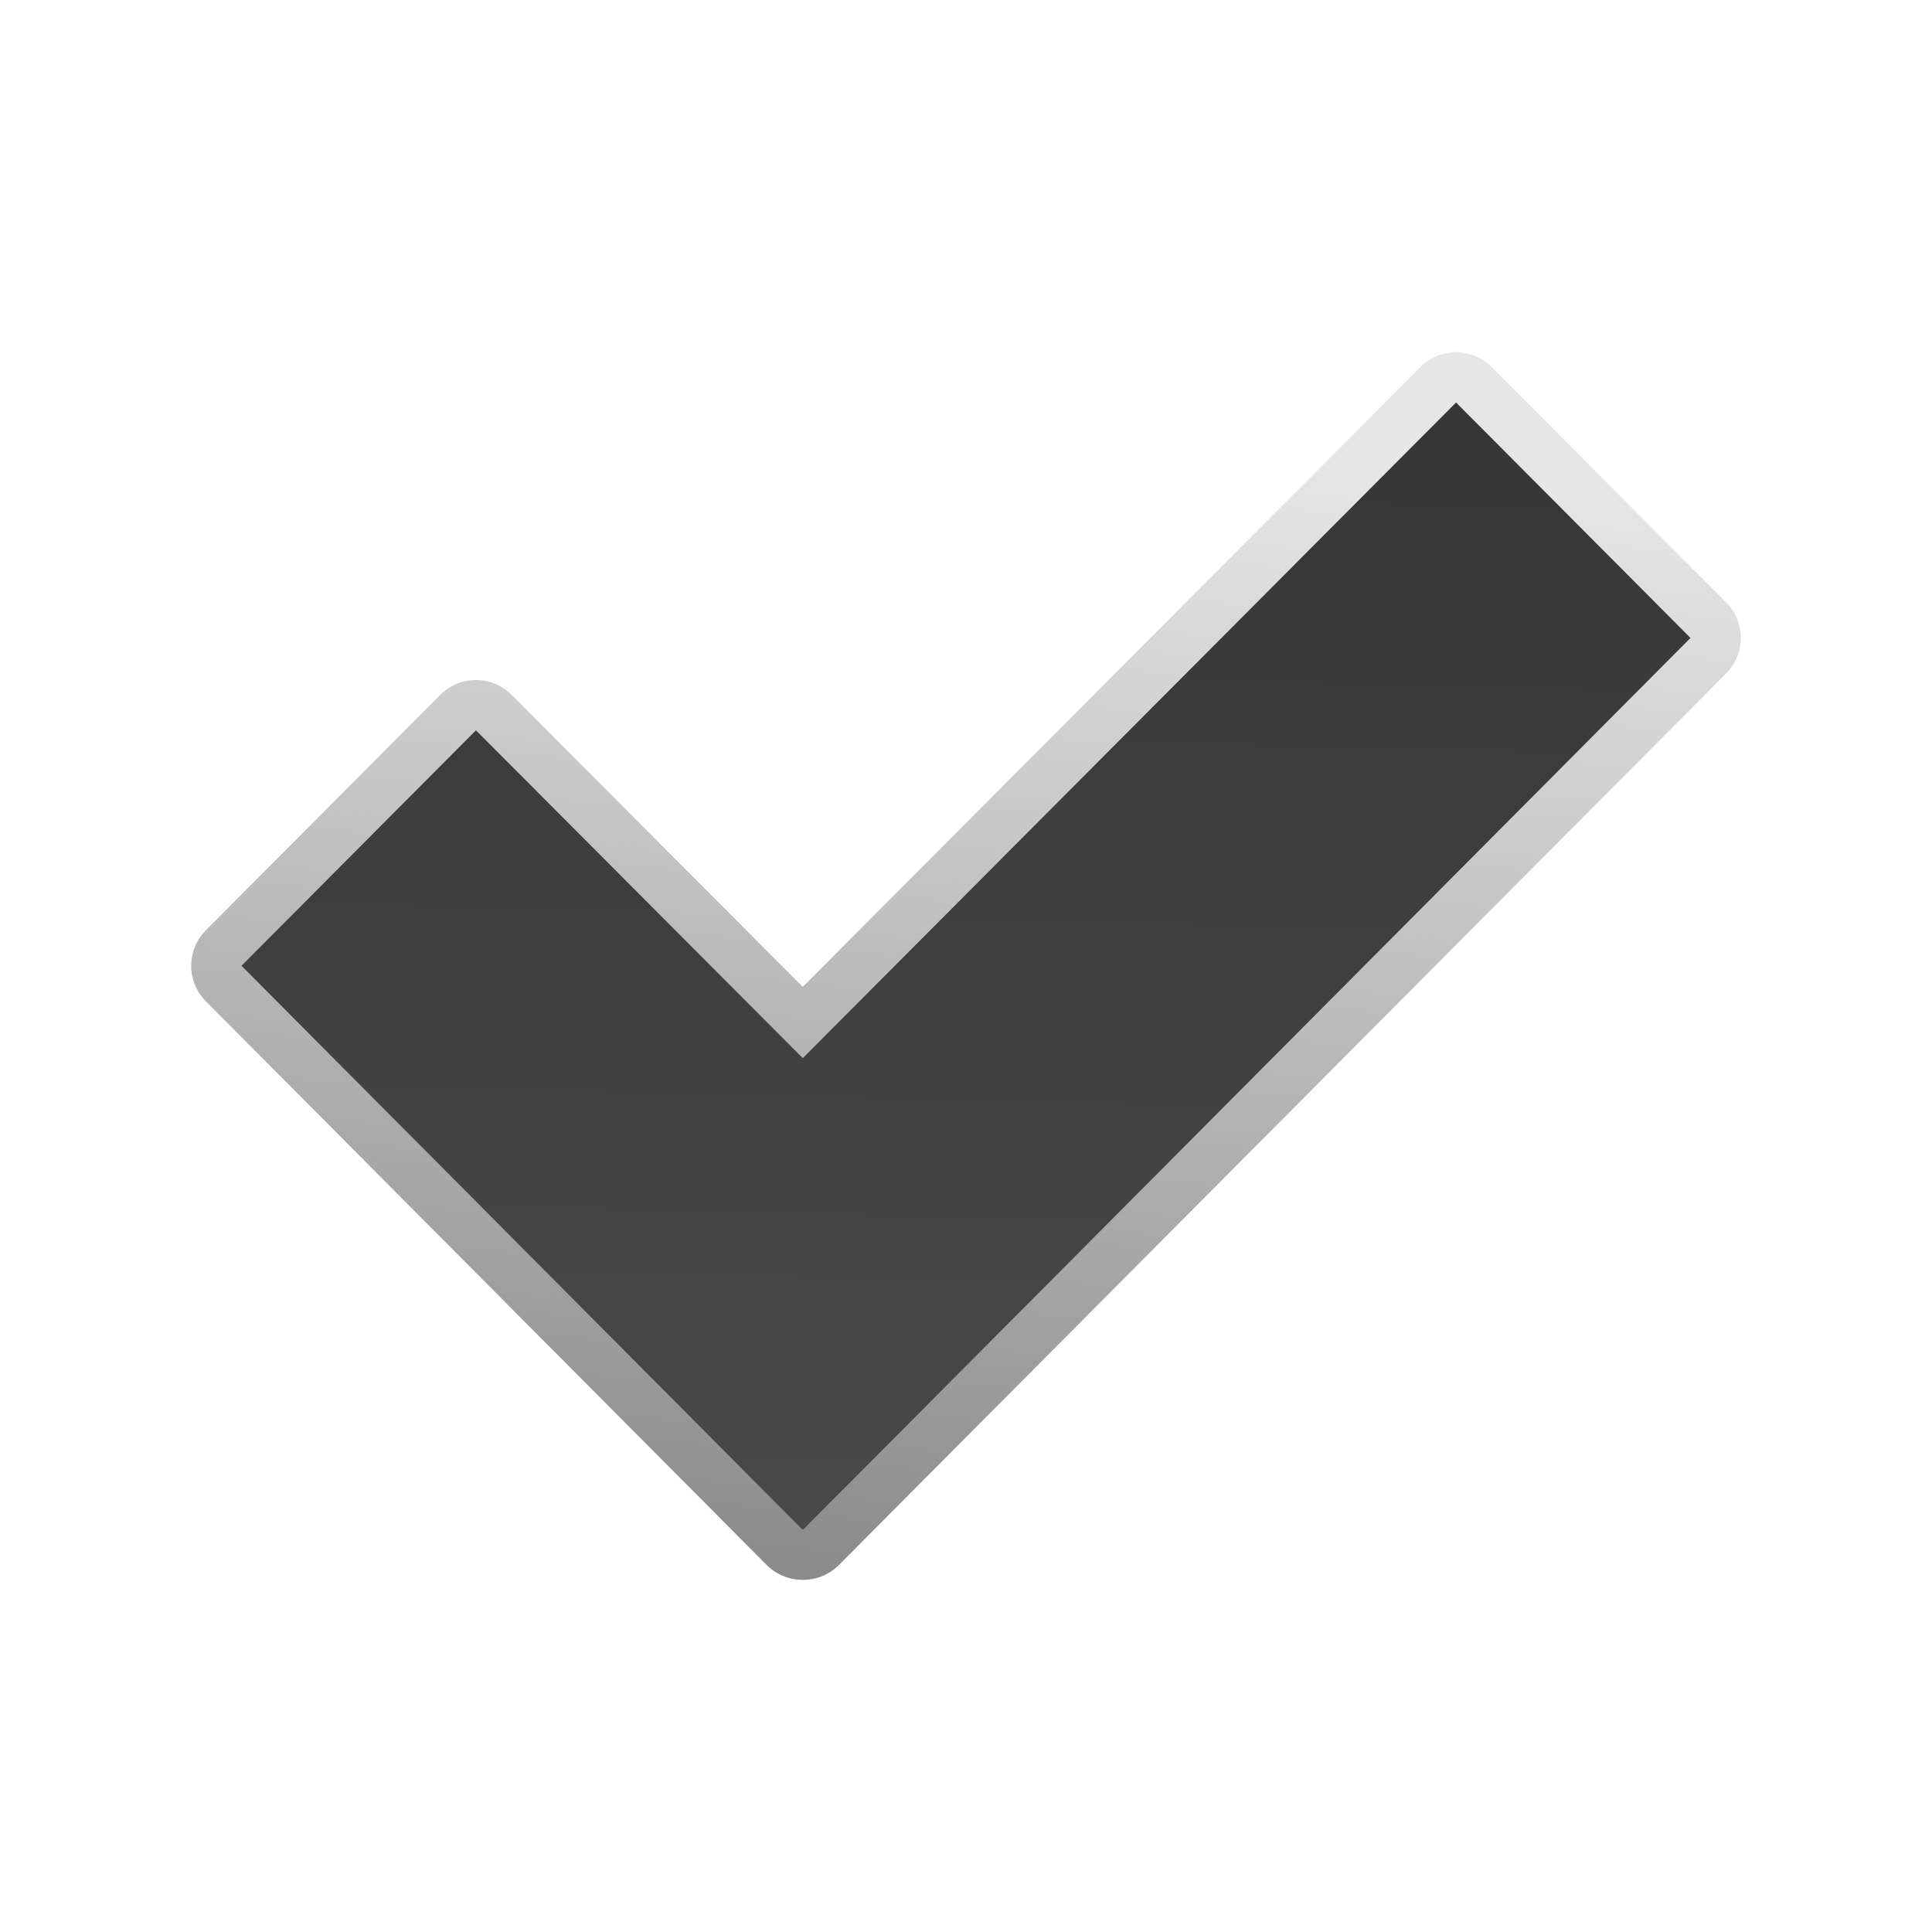 <?xml version="1.0" encoding="UTF-8" standalone="no"?><!DOCTYPE svg PUBLIC "-//W3C//DTD SVG 1.1//EN" "http://www.w3.org/Graphics/SVG/1.1/DTD/svg11.dtd"><svg width="100%" height="100%" viewBox="0 0 96 96" version="1.1" xmlns="http://www.w3.org/2000/svg" xmlns:xlink="http://www.w3.org/1999/xlink" xml:space="preserve" xmlns:serif="http://www.serif.com/" style="fill-rule:evenodd;clip-rule:evenodd;stroke-linejoin:round;stroke-miterlimit:1.414;"><path id="Symbol" d="M72.351,20l-32.461,32.579l-16.241,-16.29l-11.649,11.7l27.868,28.011l0.022,-0.022l0.023,0.022l44.087,-44.301l-11.649,-11.699Z" style="fill:none;stroke:url(#_Linear1);stroke-width:5px;"/><path id="Symbol1" serif:id="Symbol" d="M72.351,20l-32.461,32.579l-16.241,-16.29l-11.649,11.7l27.868,28.011l0.022,-0.022l0.023,0.022l44.087,-44.301l-11.649,-11.699Z" style="fill:url(#_Linear2);fill-rule:nonzero;"/><defs><linearGradient id="_Linear1" x1="0" y1="0" x2="1" y2="0" gradientUnits="userSpaceOnUse" gradientTransform="matrix(-6.304,58.41,-58.41,-6.304,52.598,21.282)"><stop offset="0" style="stop-color:#8f8f8f;stop-opacity:0.224"/><stop offset="1" style="stop-color:#8a8a8a;stop-opacity:1"/></linearGradient><linearGradient id="_Linear2" x1="0" y1="0" x2="1" y2="0" gradientUnits="userSpaceOnUse" gradientTransform="matrix(-1.388,60,-60,-1.388,44.37,20)"><stop offset="0" style="stop-color:#363636;stop-opacity:1"/><stop offset="1" style="stop-color:#4a4a4a;stop-opacity:1"/></linearGradient></defs></svg>